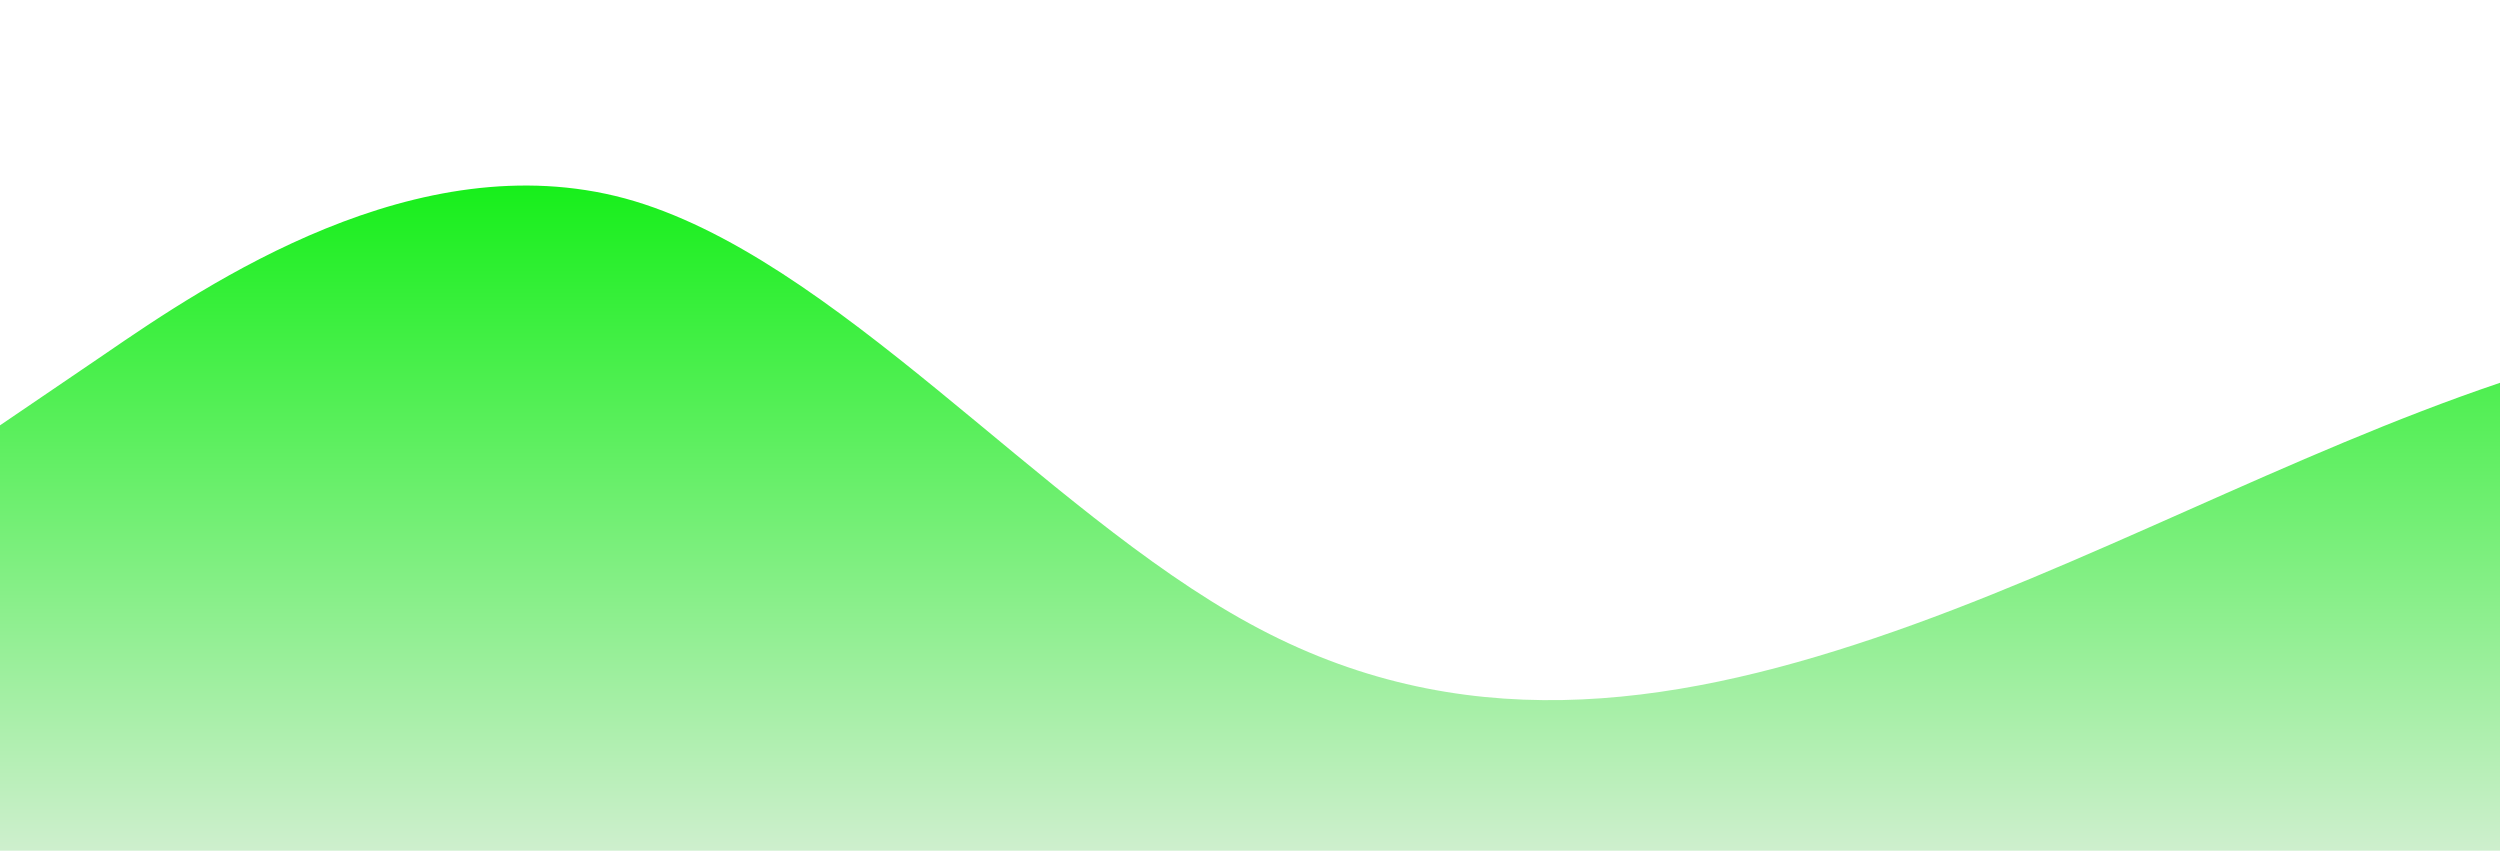 <?xml version="1.0" standalone="no"?>
<svg xmlns:xlink="http://www.w3.org/1999/xlink" id="wave" style="transform:rotate(0deg); transition: 0.3s" viewBox="0 0 1440 490" version="1.1" xmlns="http://www.w3.org/2000/svg"><defs><linearGradient id="sw-gradient-0" x1="0" x2="0" y1="1" y2="0"><stop stop-color="rgba(205.396, 239.383, 204.835, 1)" offset="0%"/><stop stop-color="rgba(11.572, 239.383, 15.591, 1)" offset="100%"/></linearGradient></defs><path style="transform:translate(0, 0px); opacity:1" fill="url(#sw-gradient-0)" d="M0,245L60,204.2C120,163,240,82,360,114.3C480,147,600,294,720,359.3C840,425,960,408,1080,367.5C1200,327,1320,261,1440,220.5C1560,180,1680,163,1800,187.8C1920,212,2040,278,2160,326.7C2280,376,2400,408,2520,375.7C2640,343,2760,245,2880,220.5C3000,196,3120,245,3240,261.3C3360,278,3480,261,3600,261.3C3720,261,3840,278,3960,253.2C4080,229,4200,163,4320,155.2C4440,147,4560,196,4680,228.7C4800,261,4920,278,5040,310.3C5160,343,5280,392,5400,408.3C5520,425,5640,408,5760,334.8C5880,261,6000,131,6120,106.2C6240,82,6360,163,6480,171.5C6600,180,6720,114,6840,122.5C6960,131,7080,212,7200,245C7320,278,7440,261,7560,236.8C7680,212,7800,180,7920,196C8040,212,8160,278,8280,277.7C8400,278,8520,212,8580,179.7L8640,147L8640,490L8580,490C8520,490,8400,490,8280,490C8160,490,8040,490,7920,490C7800,490,7680,490,7560,490C7440,490,7320,490,7200,490C7080,490,6960,490,6840,490C6720,490,6600,490,6480,490C6360,490,6240,490,6120,490C6000,490,5880,490,5760,490C5640,490,5520,490,5400,490C5280,490,5160,490,5040,490C4920,490,4800,490,4680,490C4560,490,4440,490,4320,490C4200,490,4080,490,3960,490C3840,490,3720,490,3600,490C3480,490,3360,490,3240,490C3120,490,3000,490,2880,490C2760,490,2640,490,2520,490C2400,490,2280,490,2160,490C2040,490,1920,490,1800,490C1680,490,1560,490,1440,490C1320,490,1200,490,1080,490C960,490,840,490,720,490C600,490,480,490,360,490C240,490,120,490,60,490L0,490Z"/></svg>